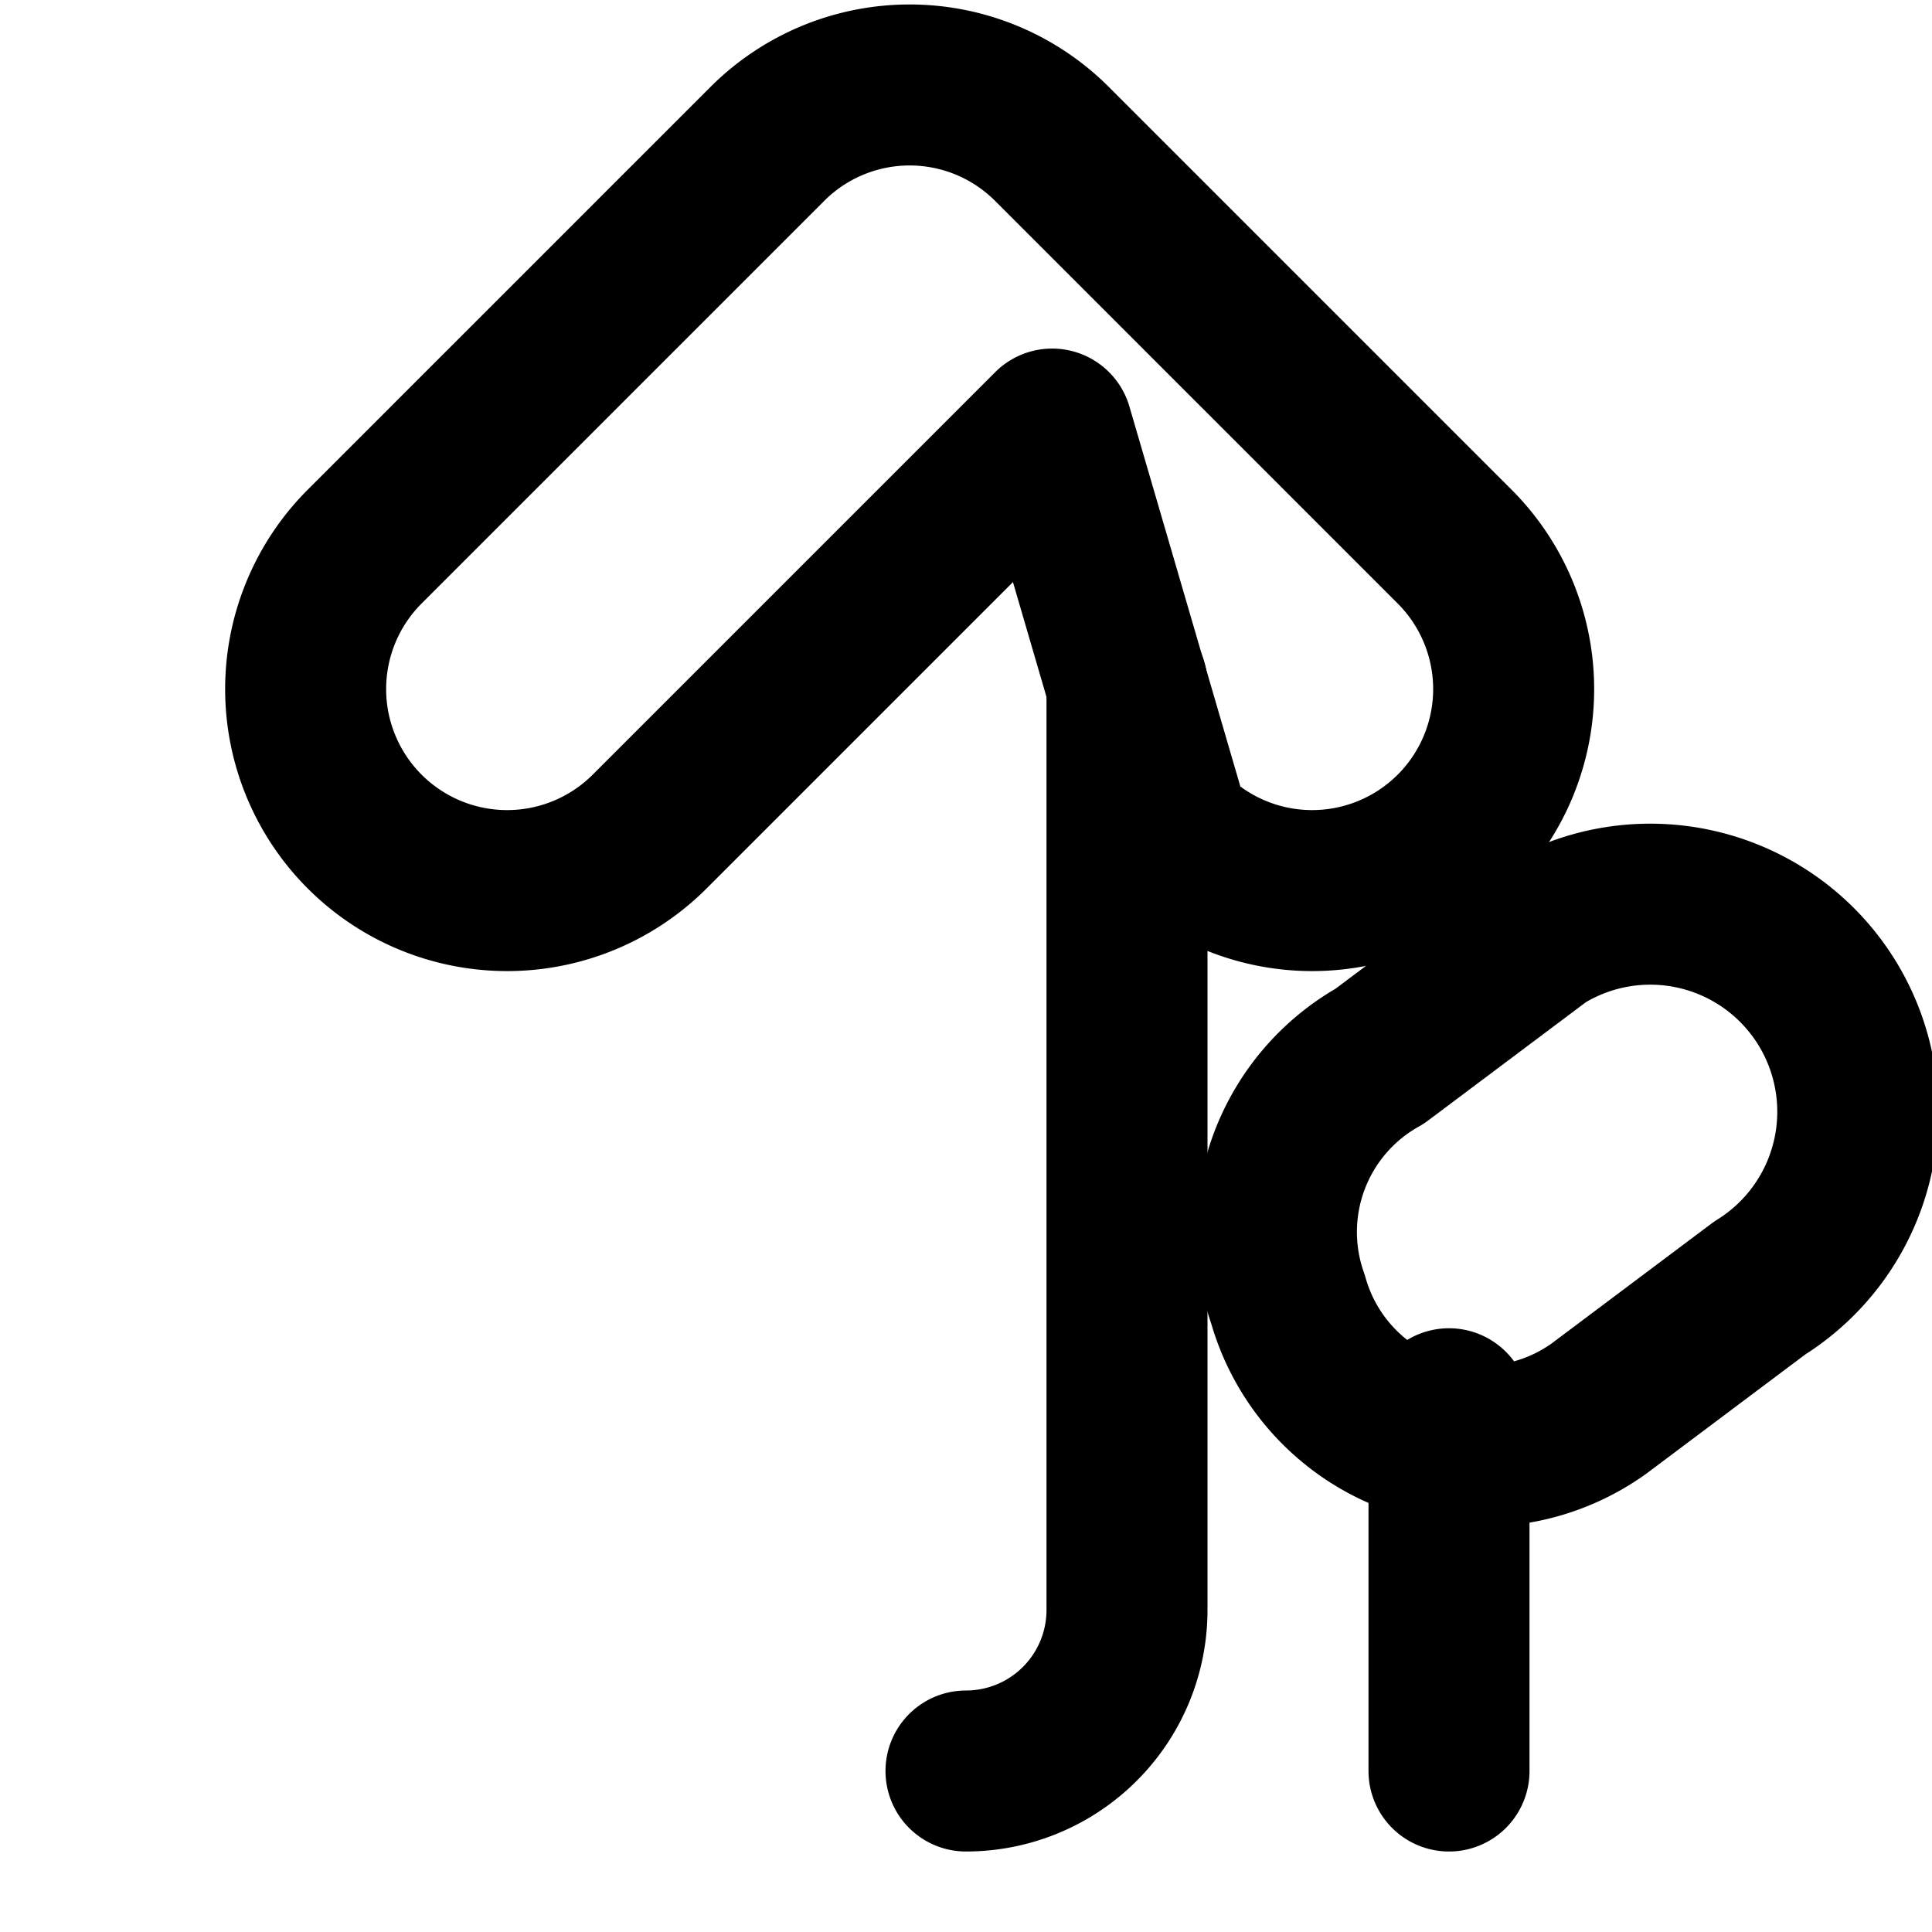 <svg xmlns="http://www.w3.org/2000/svg" width="24" height="24" viewBox="0 0 24 24" fill="none" stroke="currentColor" stroke-width="2" stroke-linecap="round" stroke-linejoin="round"><path d="M16 16.14a2.5 2.5 0 0 0 3.86 1.36l2-1.5a2.5 2.5 0 0 0-2.72-4.38l-2 1.5A2.5 2.5 0 0 0 16 16.14zM18 22v-4.5"/><path d="M14.53 10.33a2.5 2.5 0 0 0 3.54-3.54l-5-5a2.5 2.5 0 0 0-3.54 0l-5 5a2.5 2.5 0 0 0 3.54 3.54l5-5z"/><path d="M12 22a2 2 0 0 0 2-2V8.5"/></svg>